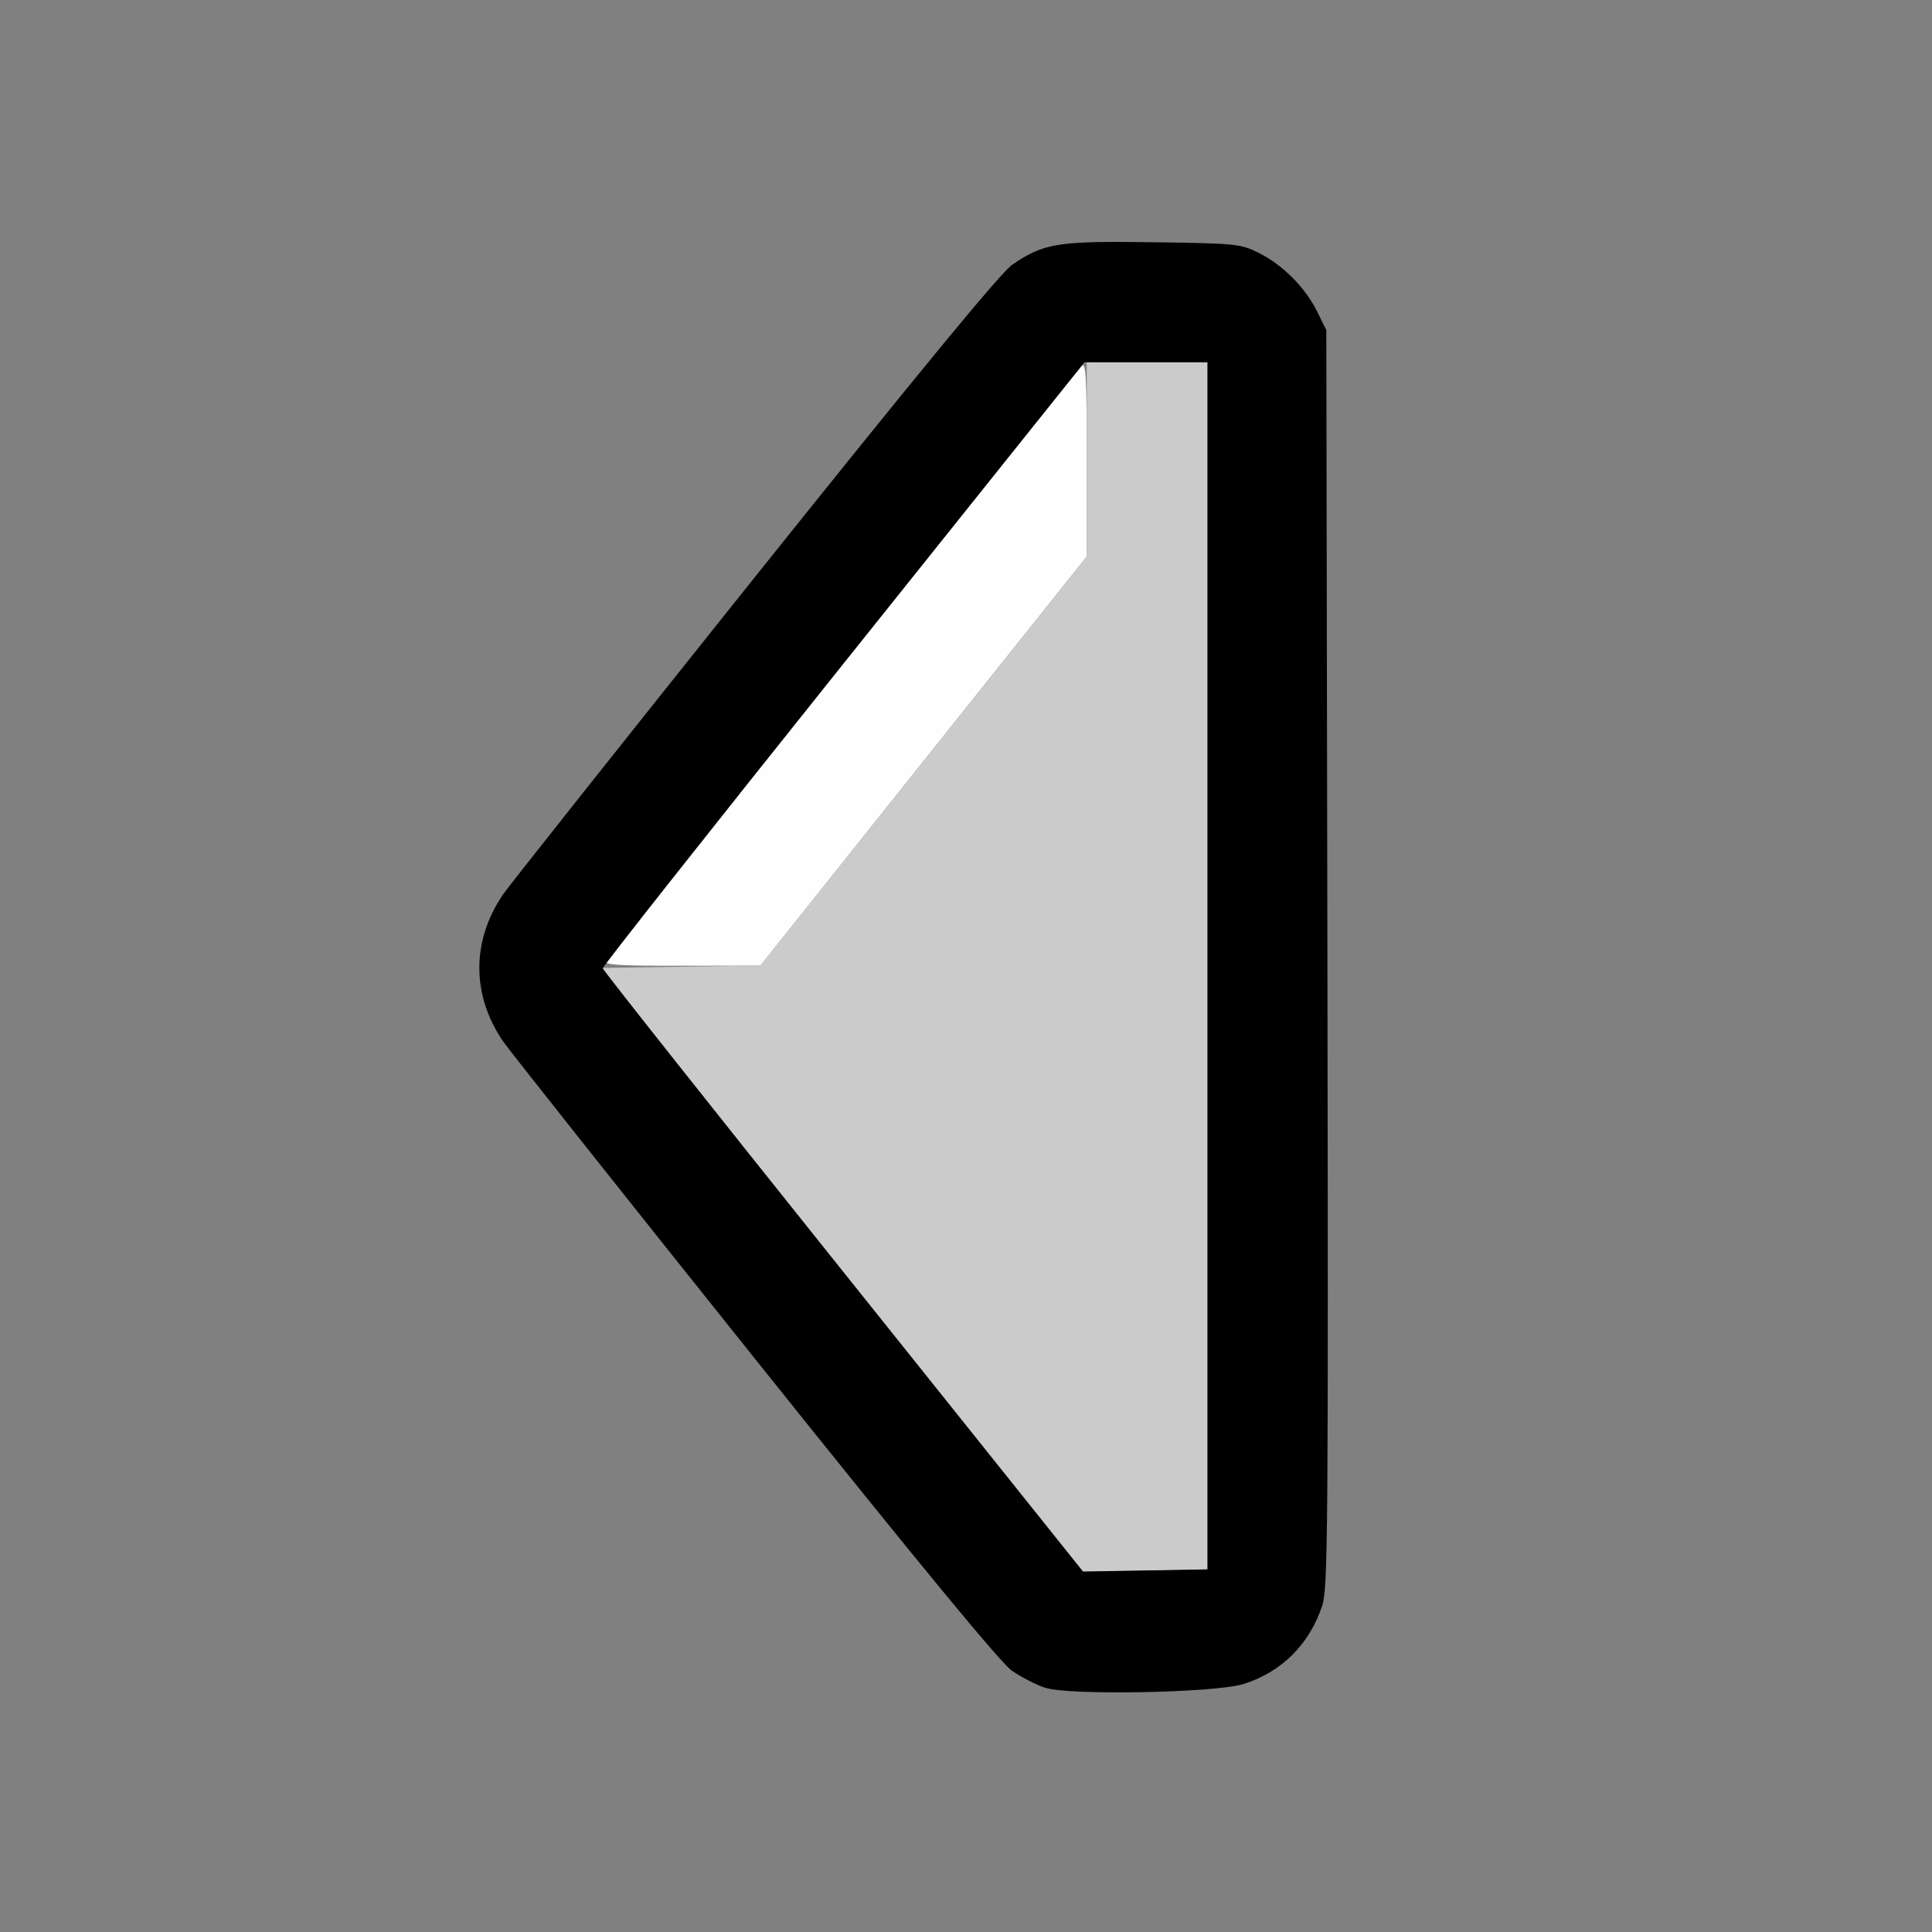 <?xml version="1.0" encoding="UTF-8" standalone="no"?>
<!-- Created with Inkscape (http://www.inkscape.org/) -->

<svg
   version="1.1"
   id="svg2"
   width="1600"
   height="1600"
   viewBox="0 0 1600 1600"
   sodipodi:docname="tria_left.svg"
   inkscape:version="1.2.2 (732a01da63, 2022-12-09)"
   xmlns:inkscape="http://www.inkscape.org/namespaces/inkscape"
   xmlns:sodipodi="http://sodipodi.sourceforge.net/DTD/sodipodi-0.dtd"
   xmlns="http://www.w3.org/2000/svg"
   xmlns:svg="http://www.w3.org/2000/svg"
   xmlns:rdf="http://www.w3.org/1999/02/22-rdf-syntax-ns#"
   xmlns:cc="http://creativecommons.org/ns#"
   xmlns:dc="http://purl.org/dc/elements/1.1/">
  <rect x="0" y="0" width="1600" height="1600" fill="#808080" stroke="none"/>
  <defs
     id="defs6" />
  <sodipodi:namedview
     pagecolor="#808080"
     bordercolor="#666666"
     borderopacity="1"
     objecttolerance="10"
     gridtolerance="10"
     guidetolerance="10"
     inkscape:pageopacity="0"
     inkscape:pageshadow="2"
     inkscape:window-width="1993"
     inkscape:window-height="1009"
     id="namedview4"
     showgrid="false"
     inkscape:zoom="0.5"
     inkscape:cx="9"
     inkscape:cy="8"
     inkscape:window-x="-8"
     inkscape:window-y="-8"
     inkscape:window-maximized="1"
     inkscape:current-layer="TRIA_LEFT"
     inkscape:showpageshadow="0"
     inkscape:pagecheckerboard="true"
     inkscape:deskcolor="#d1d1d1" />
  <g
     id="TRIA_LEFT"
     transform="matrix(100,0,0,100,0,4.9999997e-5)"
     style="stroke-width:0.011">
    <path
       style="fill:none;stroke-width:0"
       d="M 0,8 V 0 h 8 8 v 8 8 H 8 0 Z m 10.295,5.948 c 0.316,-0.097 0.552,-0.332 0.656,-0.653 0.045,-0.14 0.049,-0.653 0.042,-5.357 L 10.984,2.734 10.907,2.578 C 10.808,2.379 10.621,2.192 10.422,2.093 10.272,2.019 10.238,2.015 9.55,2.006 8.757,1.995 8.645,2.013 8.382,2.193 8.288,2.258 7.634,3.052 6.254,4.776 5.159,6.146 4.22,7.329 4.167,7.406 3.972,7.69 3.918,8.035 4.02,8.335 c 0.028,0.082 0.094,0.213 0.147,0.29 0.053,0.077 0.992,1.261 2.088,2.63 1.364,1.705 2.034,2.518 2.126,2.582 0.258,0.177 0.346,0.192 1.088,0.174 0.471,-0.011 0.718,-0.03 0.826,-0.063 z"
       id="path825"
       inkscape:connector-curvature="0" />
    <path
       style="fill:#fefefe;stroke-width:0"
       d="m 5.02,7.961 c 0.029,-0.047 3.876,-4.864 3.937,-4.929 0.036,-0.039 0.043,0.077 0.043,0.766 L 9,4.609 7.648,6.303 6.297,7.997 5.647,7.998 c -0.512,0.001 -0.645,-0.007 -0.626,-0.037 z"
       id="path823"
       inkscape:connector-curvature="0" />
    <path
       style="fill:#cbcbcb;stroke-width:0"
       d="m 6.969,10.516 -2,-2.5 0.664,-0.01 L 6.297,7.996 7.648,6.303 9,4.609 9,3.805 9,3 H 9.5 10 v 4.999 4.999 l -0.516,0.009 -0.516,0.009 z"
       id="path821"
       inkscape:connector-curvature="0" />
    <path
       style="fill:#000000;stroke-width:0"
       d="M 8.656,13.978 C 8.579,13.952 8.455,13.888 8.381,13.837 8.288,13.773 7.618,12.96 6.254,11.255 5.159,9.886 4.22,8.702 4.167,8.625 3.904,8.242 3.904,7.79 4.167,7.406 4.22,7.329 5.159,6.146 6.254,4.776 7.634,3.052 8.288,2.258 8.382,2.193 8.645,2.013 8.757,1.995 9.55,2.006 c 0.688,0.01 0.721,0.013 0.872,0.087 0.199,0.099 0.386,0.286 0.485,0.485 l 0.077,0.156 0.009,5.203 c 0.008,4.705 0.004,5.218 -0.042,5.357 -0.104,0.322 -0.341,0.557 -0.656,0.653 -0.238,0.073 -1.45,0.095 -1.639,0.03 z M 10,7.999 V 3 H 9.49 8.981 l -1.996,2.496 c -1.098,1.373 -1.995,2.508 -1.993,2.523 0.001,0.015 0.897,1.146 1.99,2.512 l 1.987,2.484 0.516,-0.009 L 10,12.997 Z"
       id="path819"
       inkscape:connector-curvature="0" />
  </g>
</svg>
